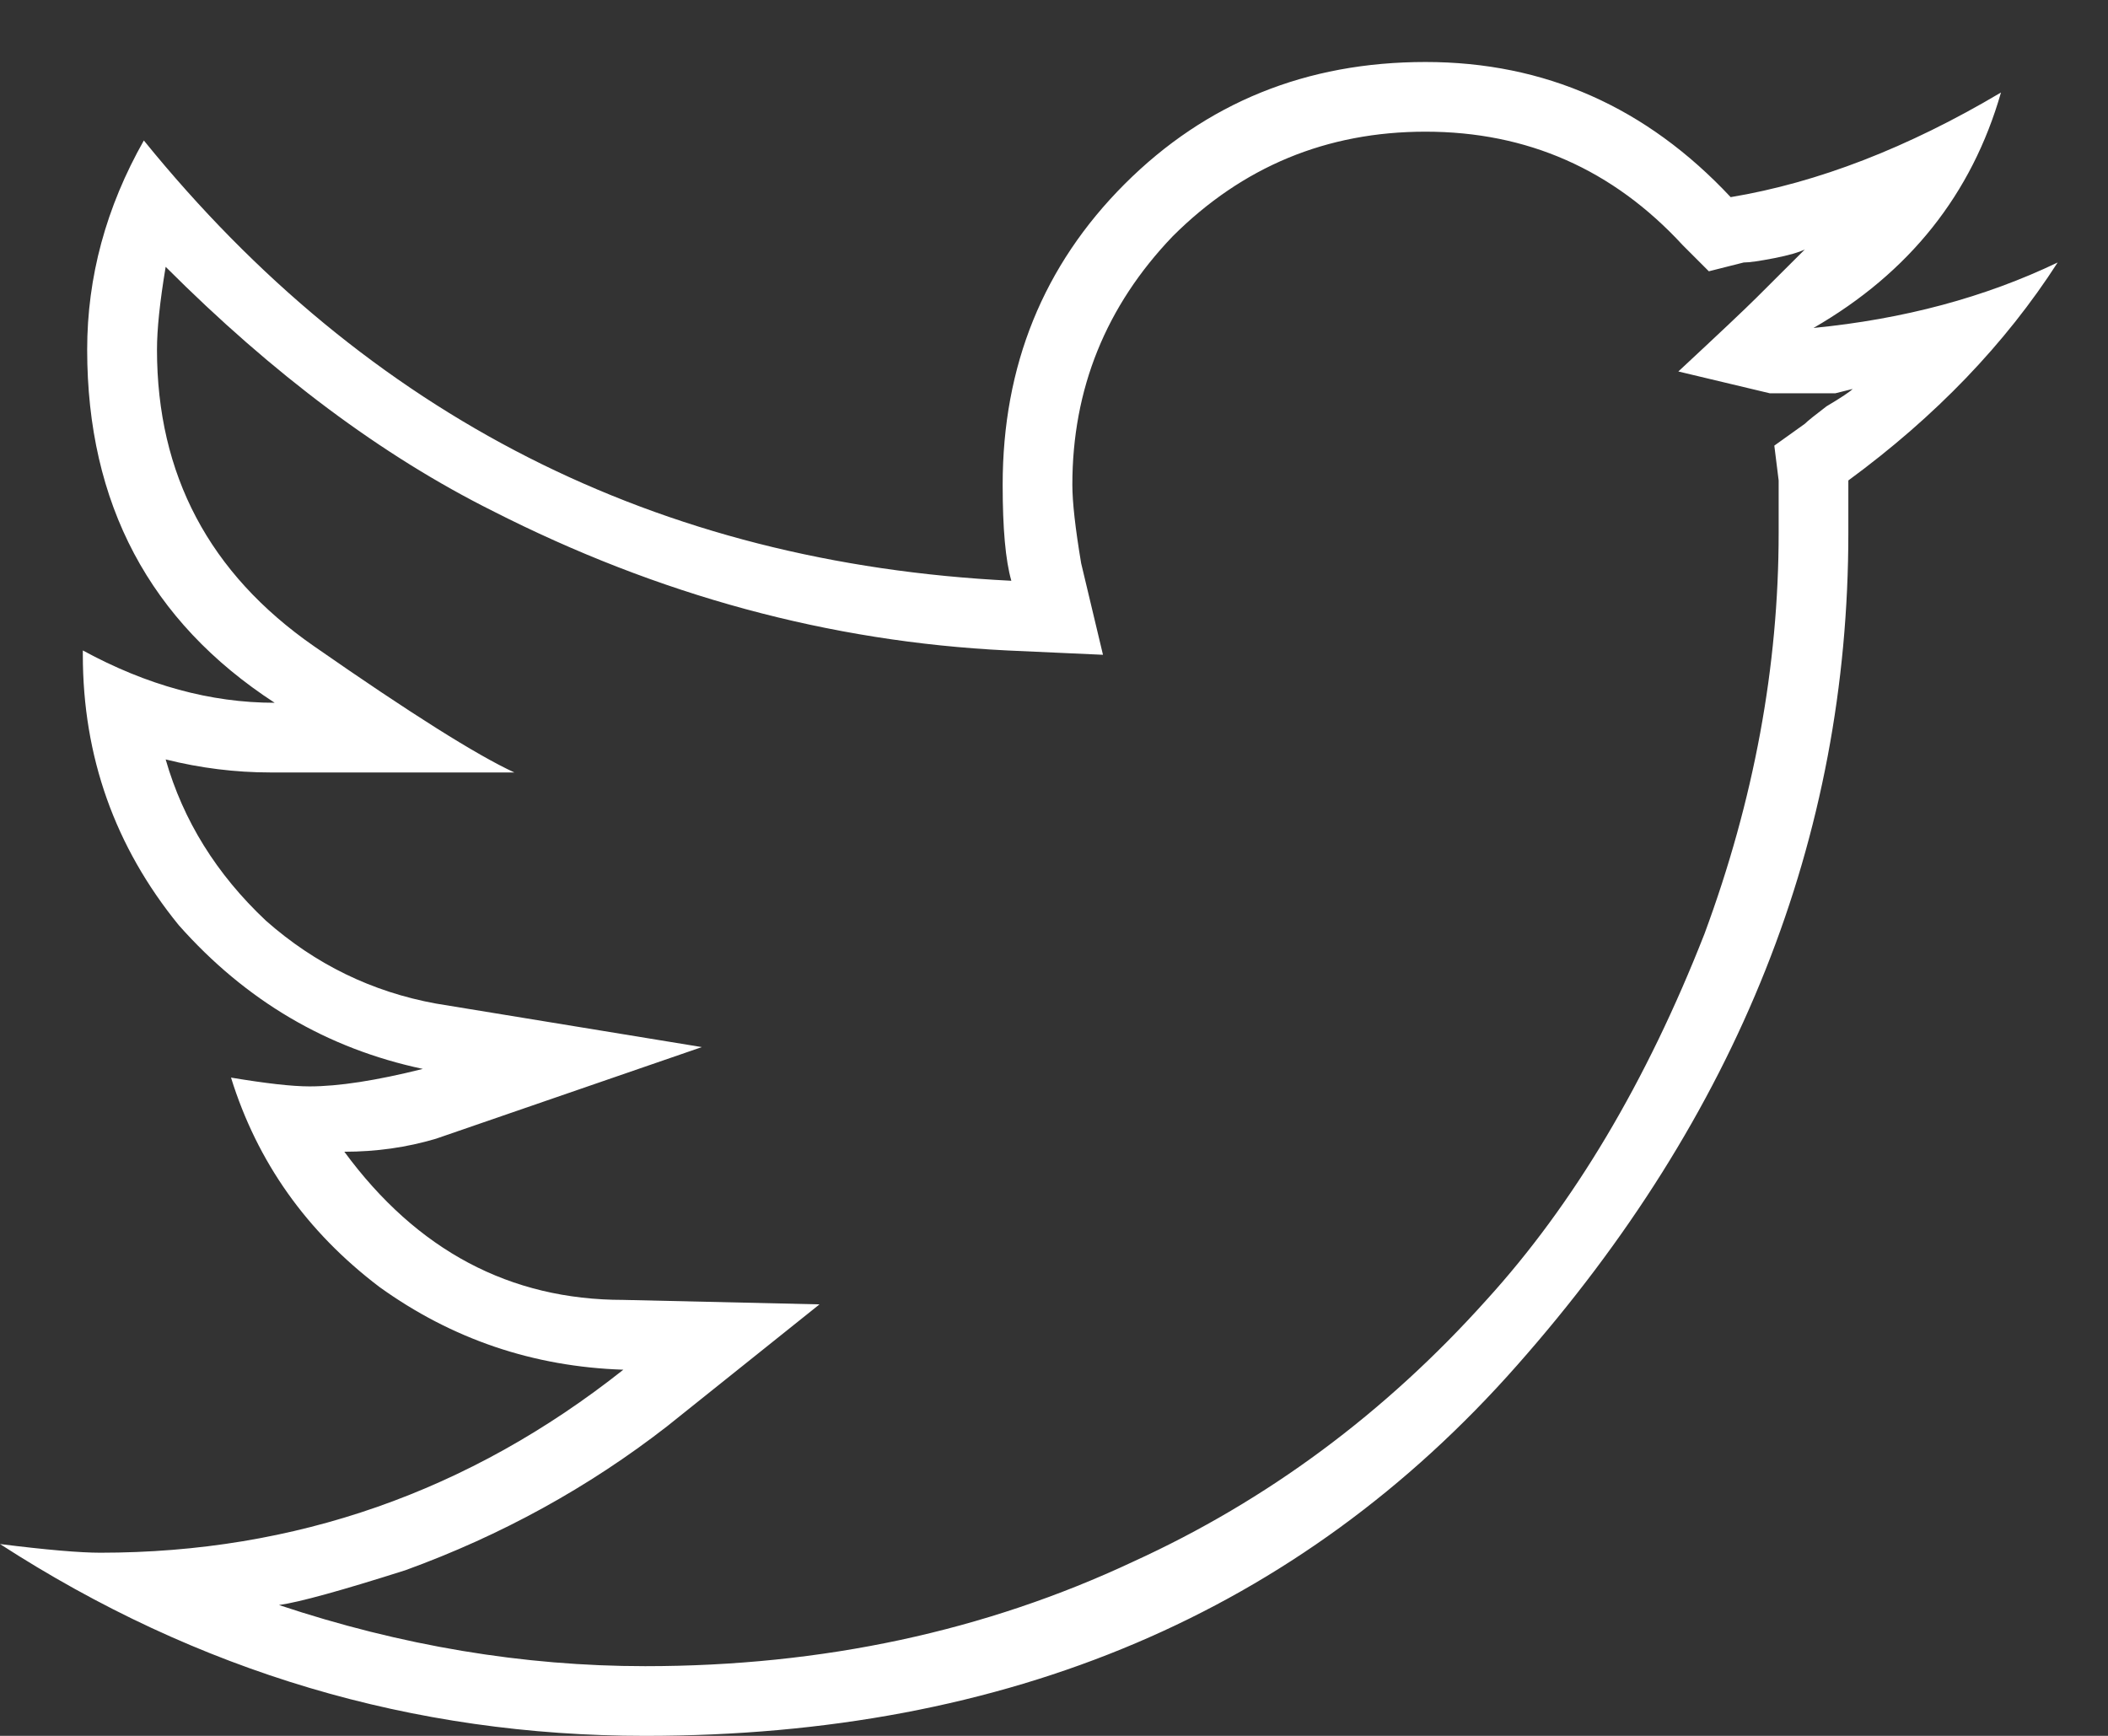 <svg width="17" height="14" viewBox="0 0 17 14" fill="none" xmlns="http://www.w3.org/2000/svg">
<rect x="0" y="0" width="17" height="14" fill="#333333" stroke="none"/>
<path d="M16.594 2.117C16.172 2.773 15.609 3.359 14.906 3.875V4.297C14.906 6.758 14.016 8.996 12.234 11.012C10.477 13.004 8.133 14 5.203 14C3.328 14 1.594 13.484 0 12.453C0.375 12.5 0.645 12.523 0.809 12.523C2.379 12.523 3.785 12.031 5.027 11.047C4.301 11.023 3.645 10.801 3.059 10.379C2.473 9.934 2.074 9.371 1.863 8.691C2.145 8.738 2.355 8.762 2.496 8.762C2.73 8.762 3.035 8.715 3.41 8.621C2.637 8.457 1.98 8.07 1.441 7.461C0.926 6.828 0.668 6.102 0.668 5.281V5.246C1.184 5.527 1.699 5.668 2.215 5.668C1.207 5.012 0.703 4.062 0.703 2.82C0.703 2.234 0.855 1.672 1.16 1.133C2.965 3.359 5.297 4.543 8.156 4.684C8.109 4.52 8.086 4.262 8.086 3.91C8.086 2.949 8.414 2.141 9.07 1.484C9.727 0.828 10.535 0.5 11.496 0.5C12.457 0.5 13.277 0.863 13.957 1.59C14.66 1.473 15.387 1.191 16.137 0.746C15.902 1.566 15.398 2.199 14.625 2.645C15.352 2.574 16.008 2.398 16.594 2.117ZM14.555 3.418C14.578 3.395 14.637 3.348 14.73 3.277C14.848 3.207 14.918 3.16 14.941 3.137L14.801 3.172C14.707 3.172 14.625 3.172 14.555 3.172C14.484 3.172 14.391 3.172 14.273 3.172L13.535 2.996C13.863 2.691 14.074 2.492 14.168 2.398L14.555 2.012C14.508 2.035 14.426 2.059 14.309 2.082C14.191 2.105 14.109 2.117 14.062 2.117L13.781 2.188L13.57 1.977C13.008 1.367 12.316 1.062 11.496 1.062C10.699 1.062 10.02 1.344 9.457 1.906C8.918 2.469 8.648 3.137 8.648 3.91C8.648 4.051 8.672 4.262 8.719 4.543L8.895 5.281L8.121 5.246C6.691 5.176 5.309 4.801 3.973 4.121C3.082 3.676 2.203 3.02 1.336 2.152C1.289 2.434 1.266 2.656 1.266 2.82C1.266 3.828 1.688 4.625 2.531 5.211C3.305 5.75 3.844 6.09 4.148 6.23H2.18C1.898 6.23 1.617 6.195 1.336 6.125C1.477 6.617 1.746 7.051 2.145 7.426C2.543 7.777 3 8 3.516 8.094L5.66 8.445L3.516 9.184C3.281 9.254 3.035 9.289 2.777 9.289C3.363 10.086 4.113 10.484 5.027 10.484L6.609 10.52L5.379 11.504C4.746 11.996 4.043 12.383 3.27 12.664C2.754 12.828 2.414 12.922 2.25 12.945C3.234 13.273 4.219 13.438 5.203 13.438C6.633 13.438 7.945 13.156 9.141 12.594C10.219 12.102 11.168 11.398 11.988 10.484C12.691 9.711 13.277 8.727 13.746 7.531C14.145 6.453 14.344 5.375 14.344 4.297V3.875L14.309 3.594L14.555 3.418Z" fill="white"/>
</svg>
